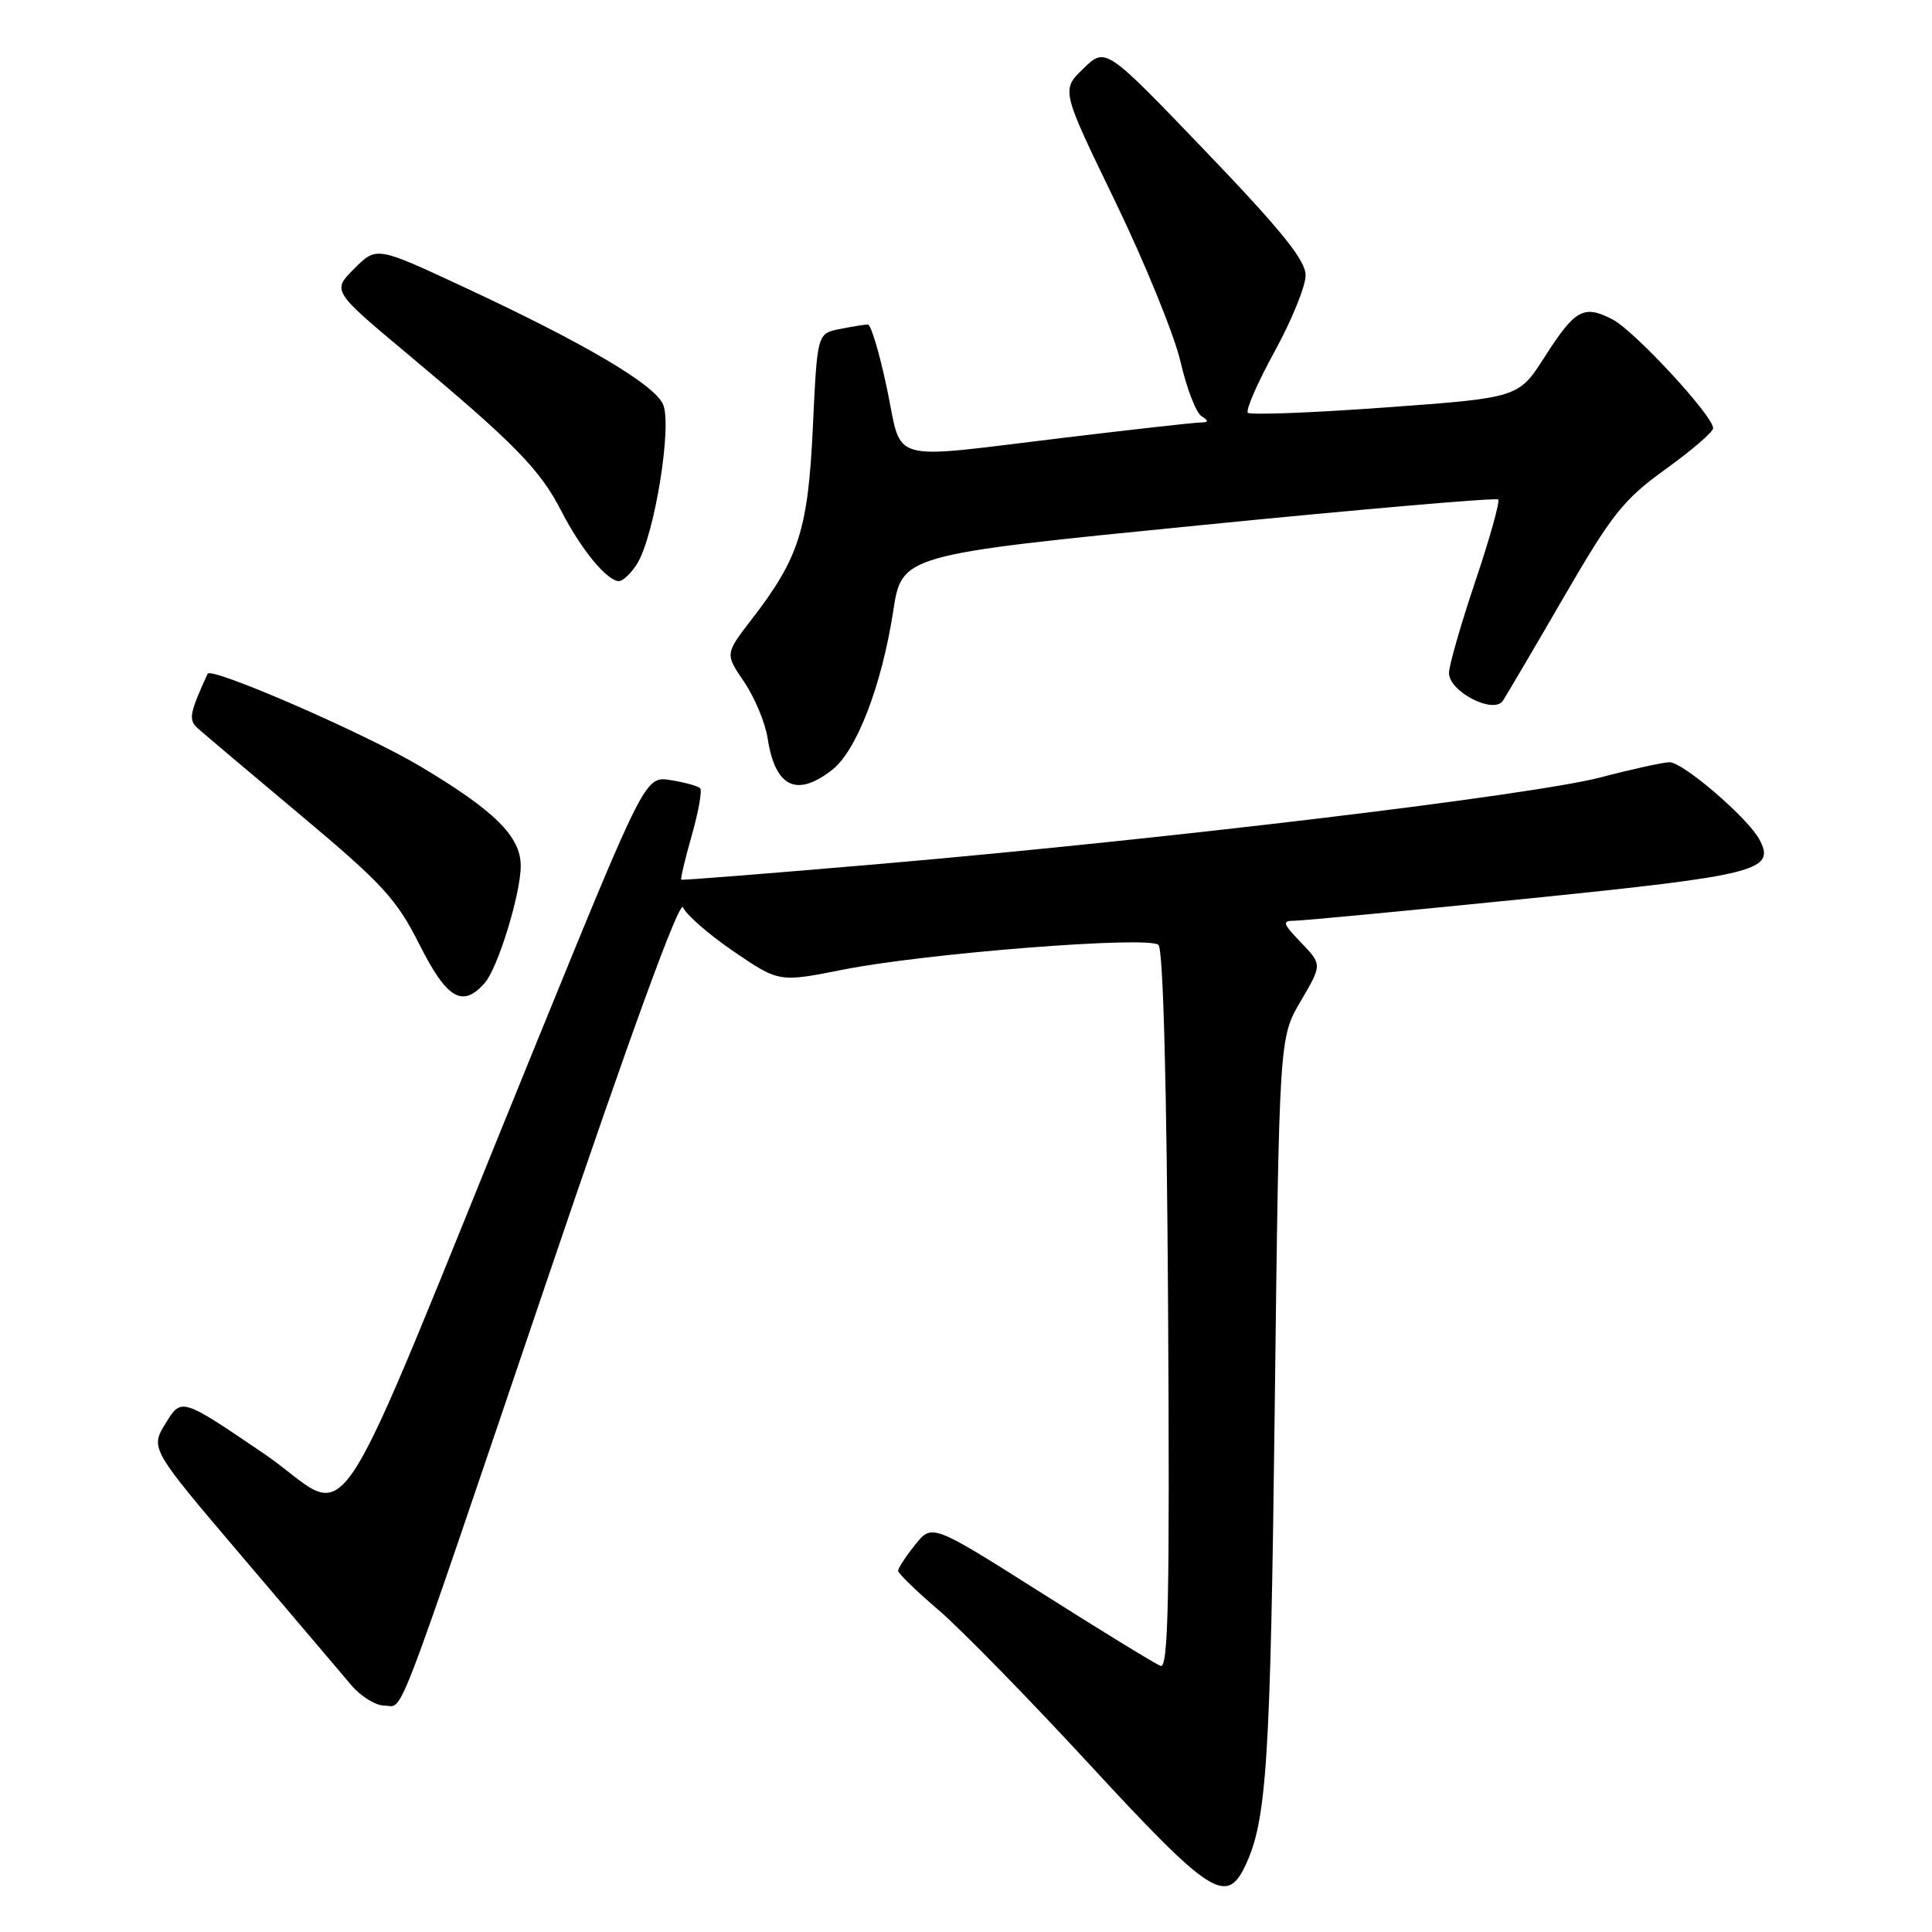 <?xml version="1.0" encoding="UTF-8" standalone="no"?>
<!DOCTYPE svg PUBLIC "-//W3C//DTD SVG 1.1//EN" "http://www.w3.org/Graphics/SVG/1.1/DTD/svg11.dtd" >
<svg xmlns="http://www.w3.org/2000/svg" xmlns:xlink="http://www.w3.org/1999/xlink" version="1.1" viewBox="0 0 256 256">
 <g >
 <path fill="currentColor"
d=" M 164.99 247.25 C 167.85 241.24 168.34 233.66 168.91 186.50 C 169.50 137.50 169.50 137.50 172.35 132.66 C 175.19 127.81 175.19 127.81 172.41 124.91 C 169.93 122.32 169.84 122.00 171.56 122.00 C 172.63 121.99 186.50 120.68 202.40 119.07 C 232.97 115.97 235.34 115.36 233.12 111.22 C 231.60 108.38 223.02 101.00 221.23 101.00 C 220.41 101.00 216.31 101.90 212.12 103.00 C 203.16 105.35 154.62 111.19 117.00 114.44 C 102.42 115.70 90.40 116.66 90.27 116.56 C 90.15 116.46 90.77 113.81 91.67 110.67 C 92.56 107.53 93.06 104.72 92.77 104.44 C 92.48 104.15 90.73 103.67 88.87 103.37 C 85.50 102.82 85.50 102.82 71.09 138.16 C 42.49 208.28 47.33 201.00 34.92 192.58 C 24.04 185.19 24.04 185.19 21.97 188.56 C 19.89 191.92 19.89 191.92 32.04 206.21 C 38.73 214.07 45.24 221.74 46.51 223.25 C 47.78 224.76 49.77 226.00 50.93 226.00 C 53.57 226.00 51.80 230.62 72.53 169.50 C 83.65 136.70 90.07 119.12 90.51 120.23 C 90.89 121.18 93.90 123.81 97.21 126.07 C 103.23 130.17 103.23 130.17 111.73 128.48 C 122.67 126.31 152.17 123.99 153.50 125.20 C 154.13 125.77 154.60 143.59 154.78 173.67 C 155.00 211.97 154.81 221.14 153.78 220.74 C 153.08 220.47 145.97 216.12 138.00 211.07 C 123.50 201.89 123.50 201.89 121.25 204.70 C 120.02 206.24 119.01 207.78 119.00 208.13 C 119.00 208.47 121.40 210.81 124.34 213.32 C 127.27 215.82 136.35 225.10 144.50 233.94 C 160.31 251.06 162.50 252.48 164.99 247.25 Z  M 64.23 130.25 C 65.98 128.26 69.00 118.43 69.00 114.73 C 69.00 110.84 65.55 107.42 55.68 101.54 C 48.37 97.18 27.95 88.30 27.51 89.28 C 25.11 94.51 24.95 95.38 26.20 96.50 C 26.91 97.14 33.04 102.32 39.82 108.00 C 50.69 117.11 52.55 119.13 55.58 125.16 C 59.22 132.38 61.29 133.60 64.23 130.25 Z  M 110.30 101.98 C 113.52 99.45 116.84 90.79 118.35 81.01 C 119.50 73.52 119.50 73.52 158.78 69.62 C 180.38 67.47 198.26 65.93 198.52 66.18 C 198.77 66.44 197.41 71.32 195.49 77.02 C 193.57 82.73 192.00 88.19 192.00 89.17 C 192.00 91.65 197.93 94.70 199.15 92.84 C 199.63 92.10 203.27 85.92 207.23 79.09 C 213.62 68.08 215.14 66.17 220.71 62.16 C 224.17 59.67 227.00 57.23 227.00 56.74 C 227.00 55.10 216.58 43.84 213.68 42.33 C 209.84 40.35 208.73 40.96 204.67 47.30 C 201.21 52.71 201.21 52.71 183.57 53.99 C 173.88 54.70 165.68 55.01 165.35 54.69 C 165.03 54.36 166.62 50.72 168.88 46.60 C 171.15 42.47 173.00 37.92 173.00 36.48 C 173.00 34.50 169.84 30.57 159.75 20.05 C 146.50 6.23 146.50 6.23 143.56 9.08 C 140.61 11.92 140.61 11.92 147.78 26.71 C 151.71 34.85 155.60 44.38 156.42 47.91 C 157.23 51.43 158.48 54.69 159.20 55.14 C 160.22 55.79 160.17 55.97 159.00 55.99 C 158.18 56.00 150.07 56.91 141.00 58.00 C 117.20 60.87 119.64 61.54 117.53 51.50 C 116.55 46.83 115.41 43.00 115.00 43.00 C 114.59 43.00 112.91 43.27 111.27 43.60 C 108.29 44.19 108.29 44.19 107.71 56.56 C 107.07 70.20 105.88 73.92 99.60 82.07 C 96.07 86.64 96.07 86.64 98.61 90.37 C 100.00 92.43 101.40 95.77 101.71 97.80 C 102.71 104.33 105.56 105.71 110.30 101.98 Z  M 84.39 74.75 C 86.70 71.14 89.11 56.34 87.85 53.56 C 86.62 50.87 77.29 45.39 61.19 37.91 C 49.89 32.65 49.89 32.65 46.94 35.60 C 44.00 38.54 44.00 38.54 54.09 46.98 C 68.16 58.74 71.57 62.22 74.38 67.72 C 76.96 72.76 80.44 77.00 82.02 77.00 C 82.53 77.00 83.60 75.99 84.39 74.75 Z "/>
</g>
</svg>